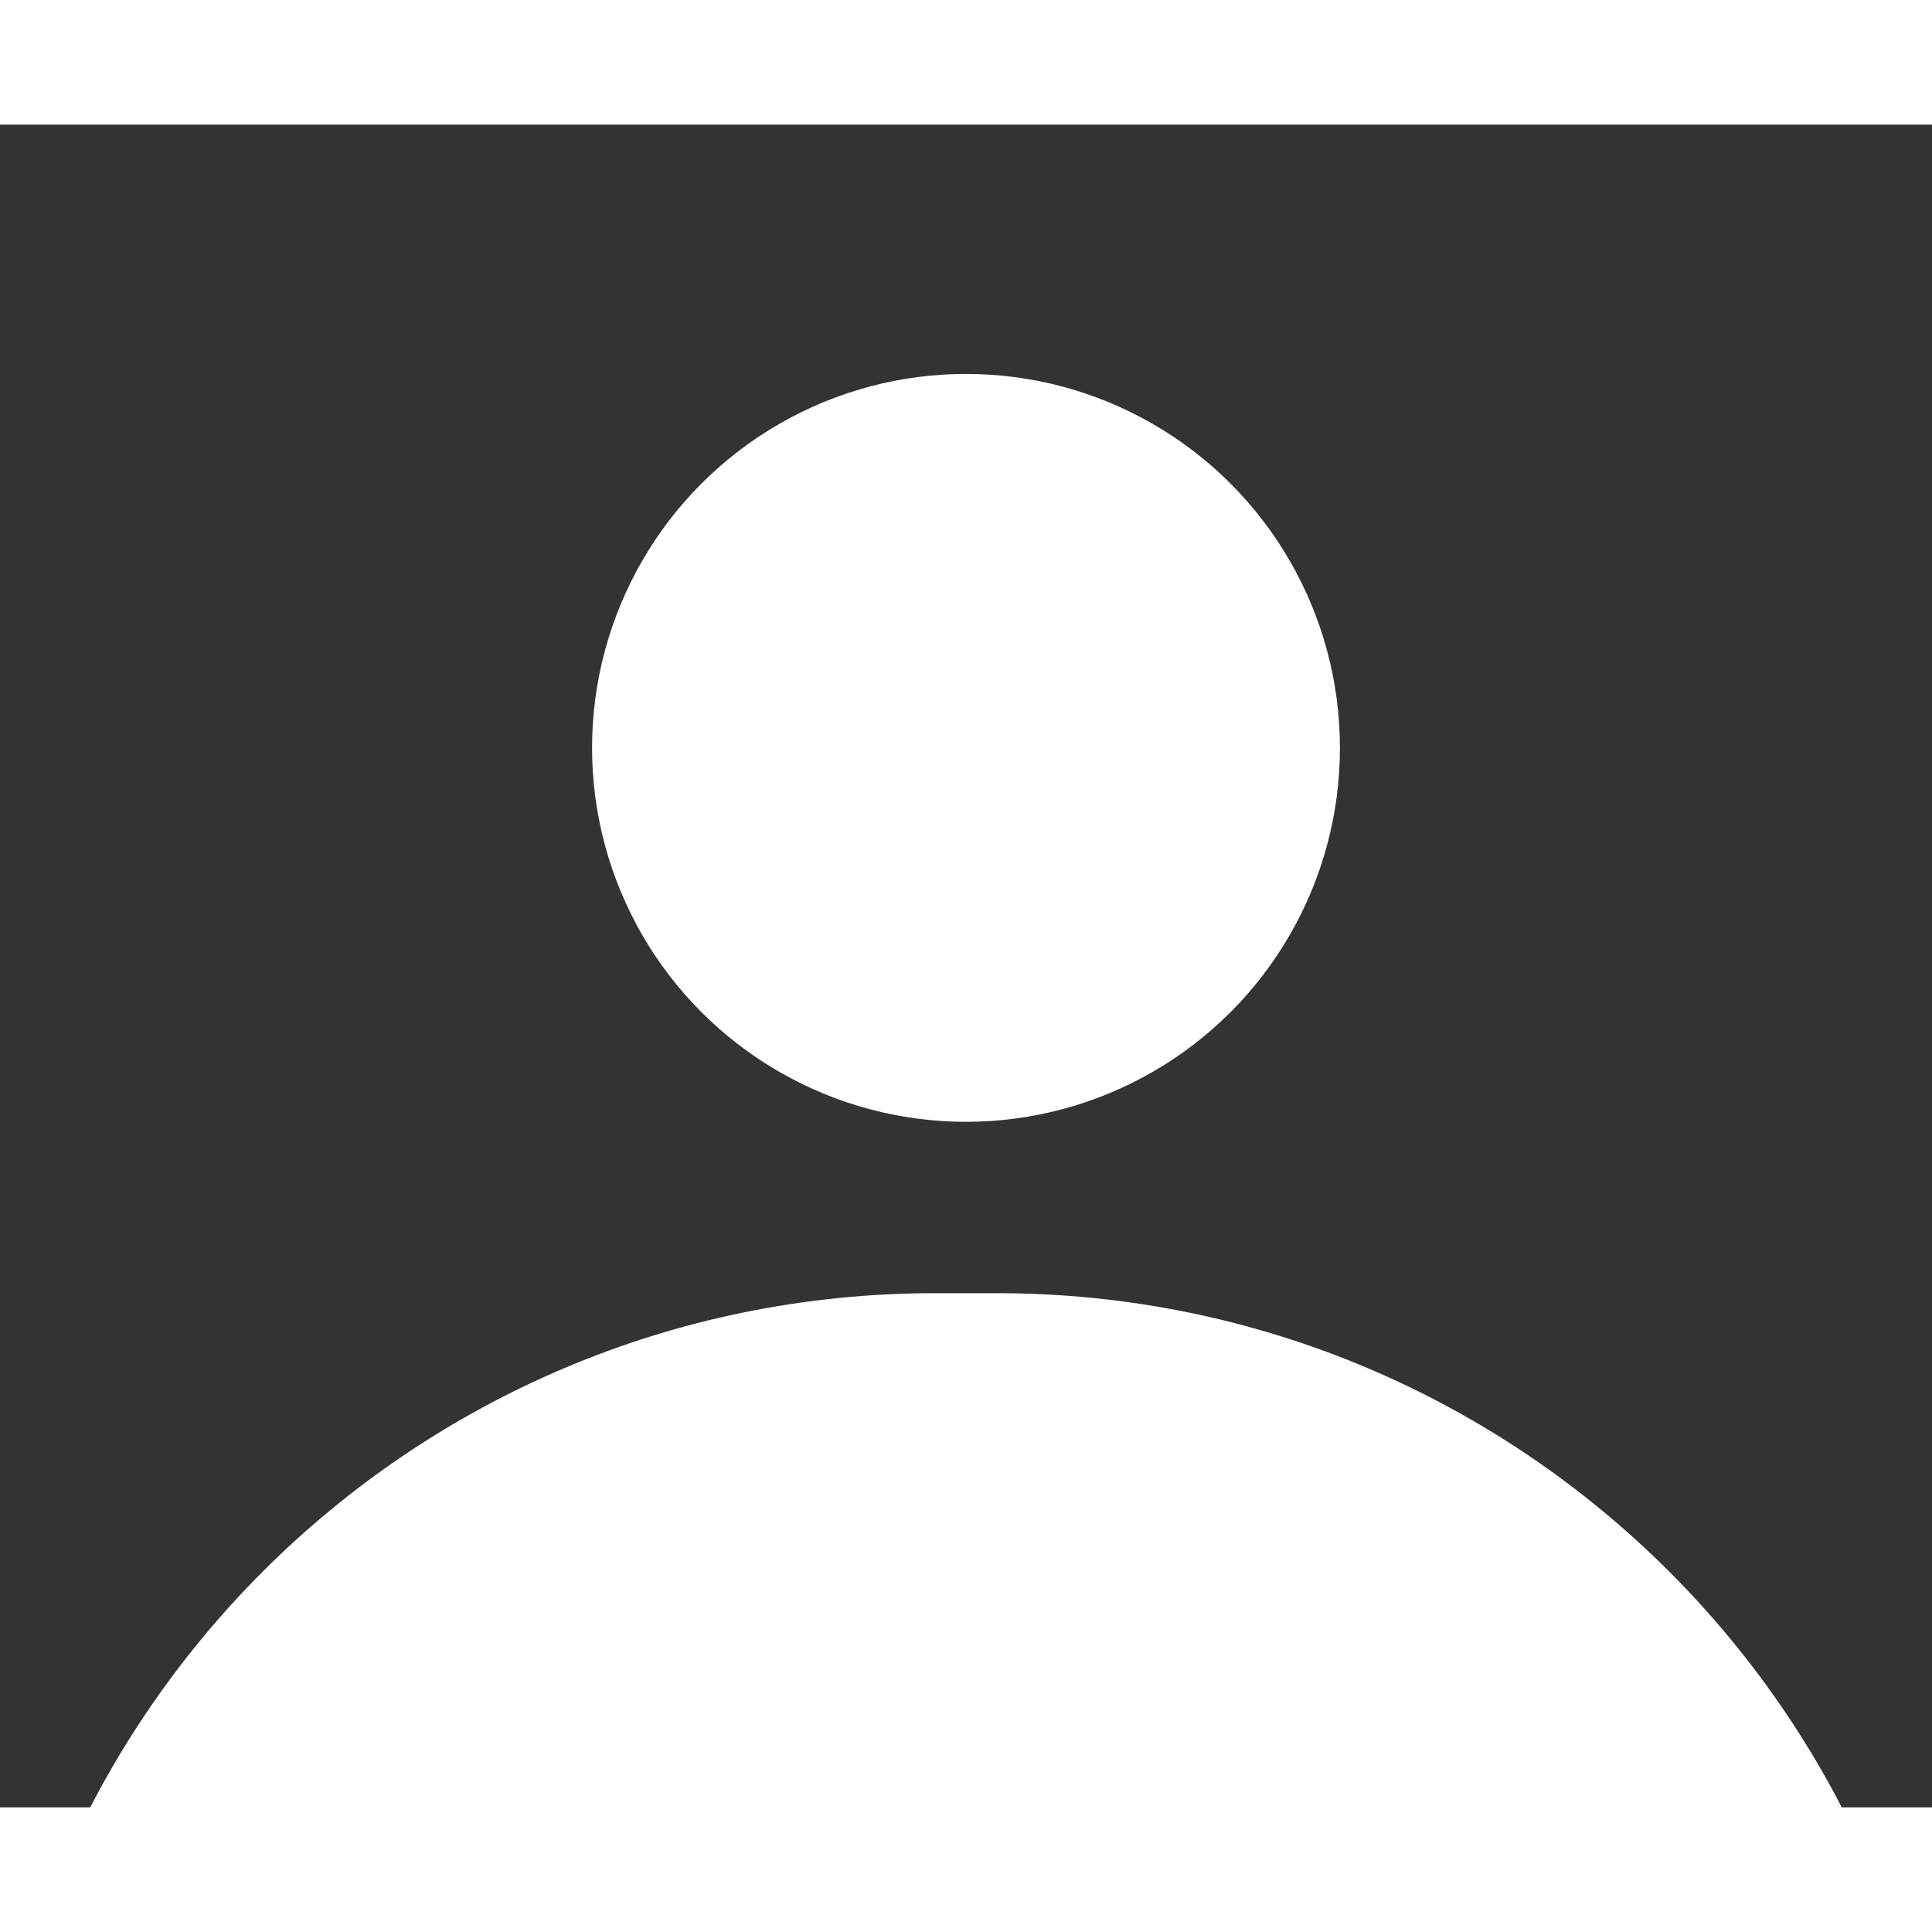 <svg width="62" height="62" viewBox="0 0 62 54" fill="none" xmlns="http://www.w3.org/2000/svg">
<rect x="0" y="0" width="62" height="54" fill="#333333" stroke="none"/>
<circle cx="31" cy="20" r="12" fill="white"/>
<path d="M0 68C0 51.431 13.431 38 30 38H32C48.569 38 62 51.431 62 68H0Z" fill="white" stroke="white"/>
</svg>
